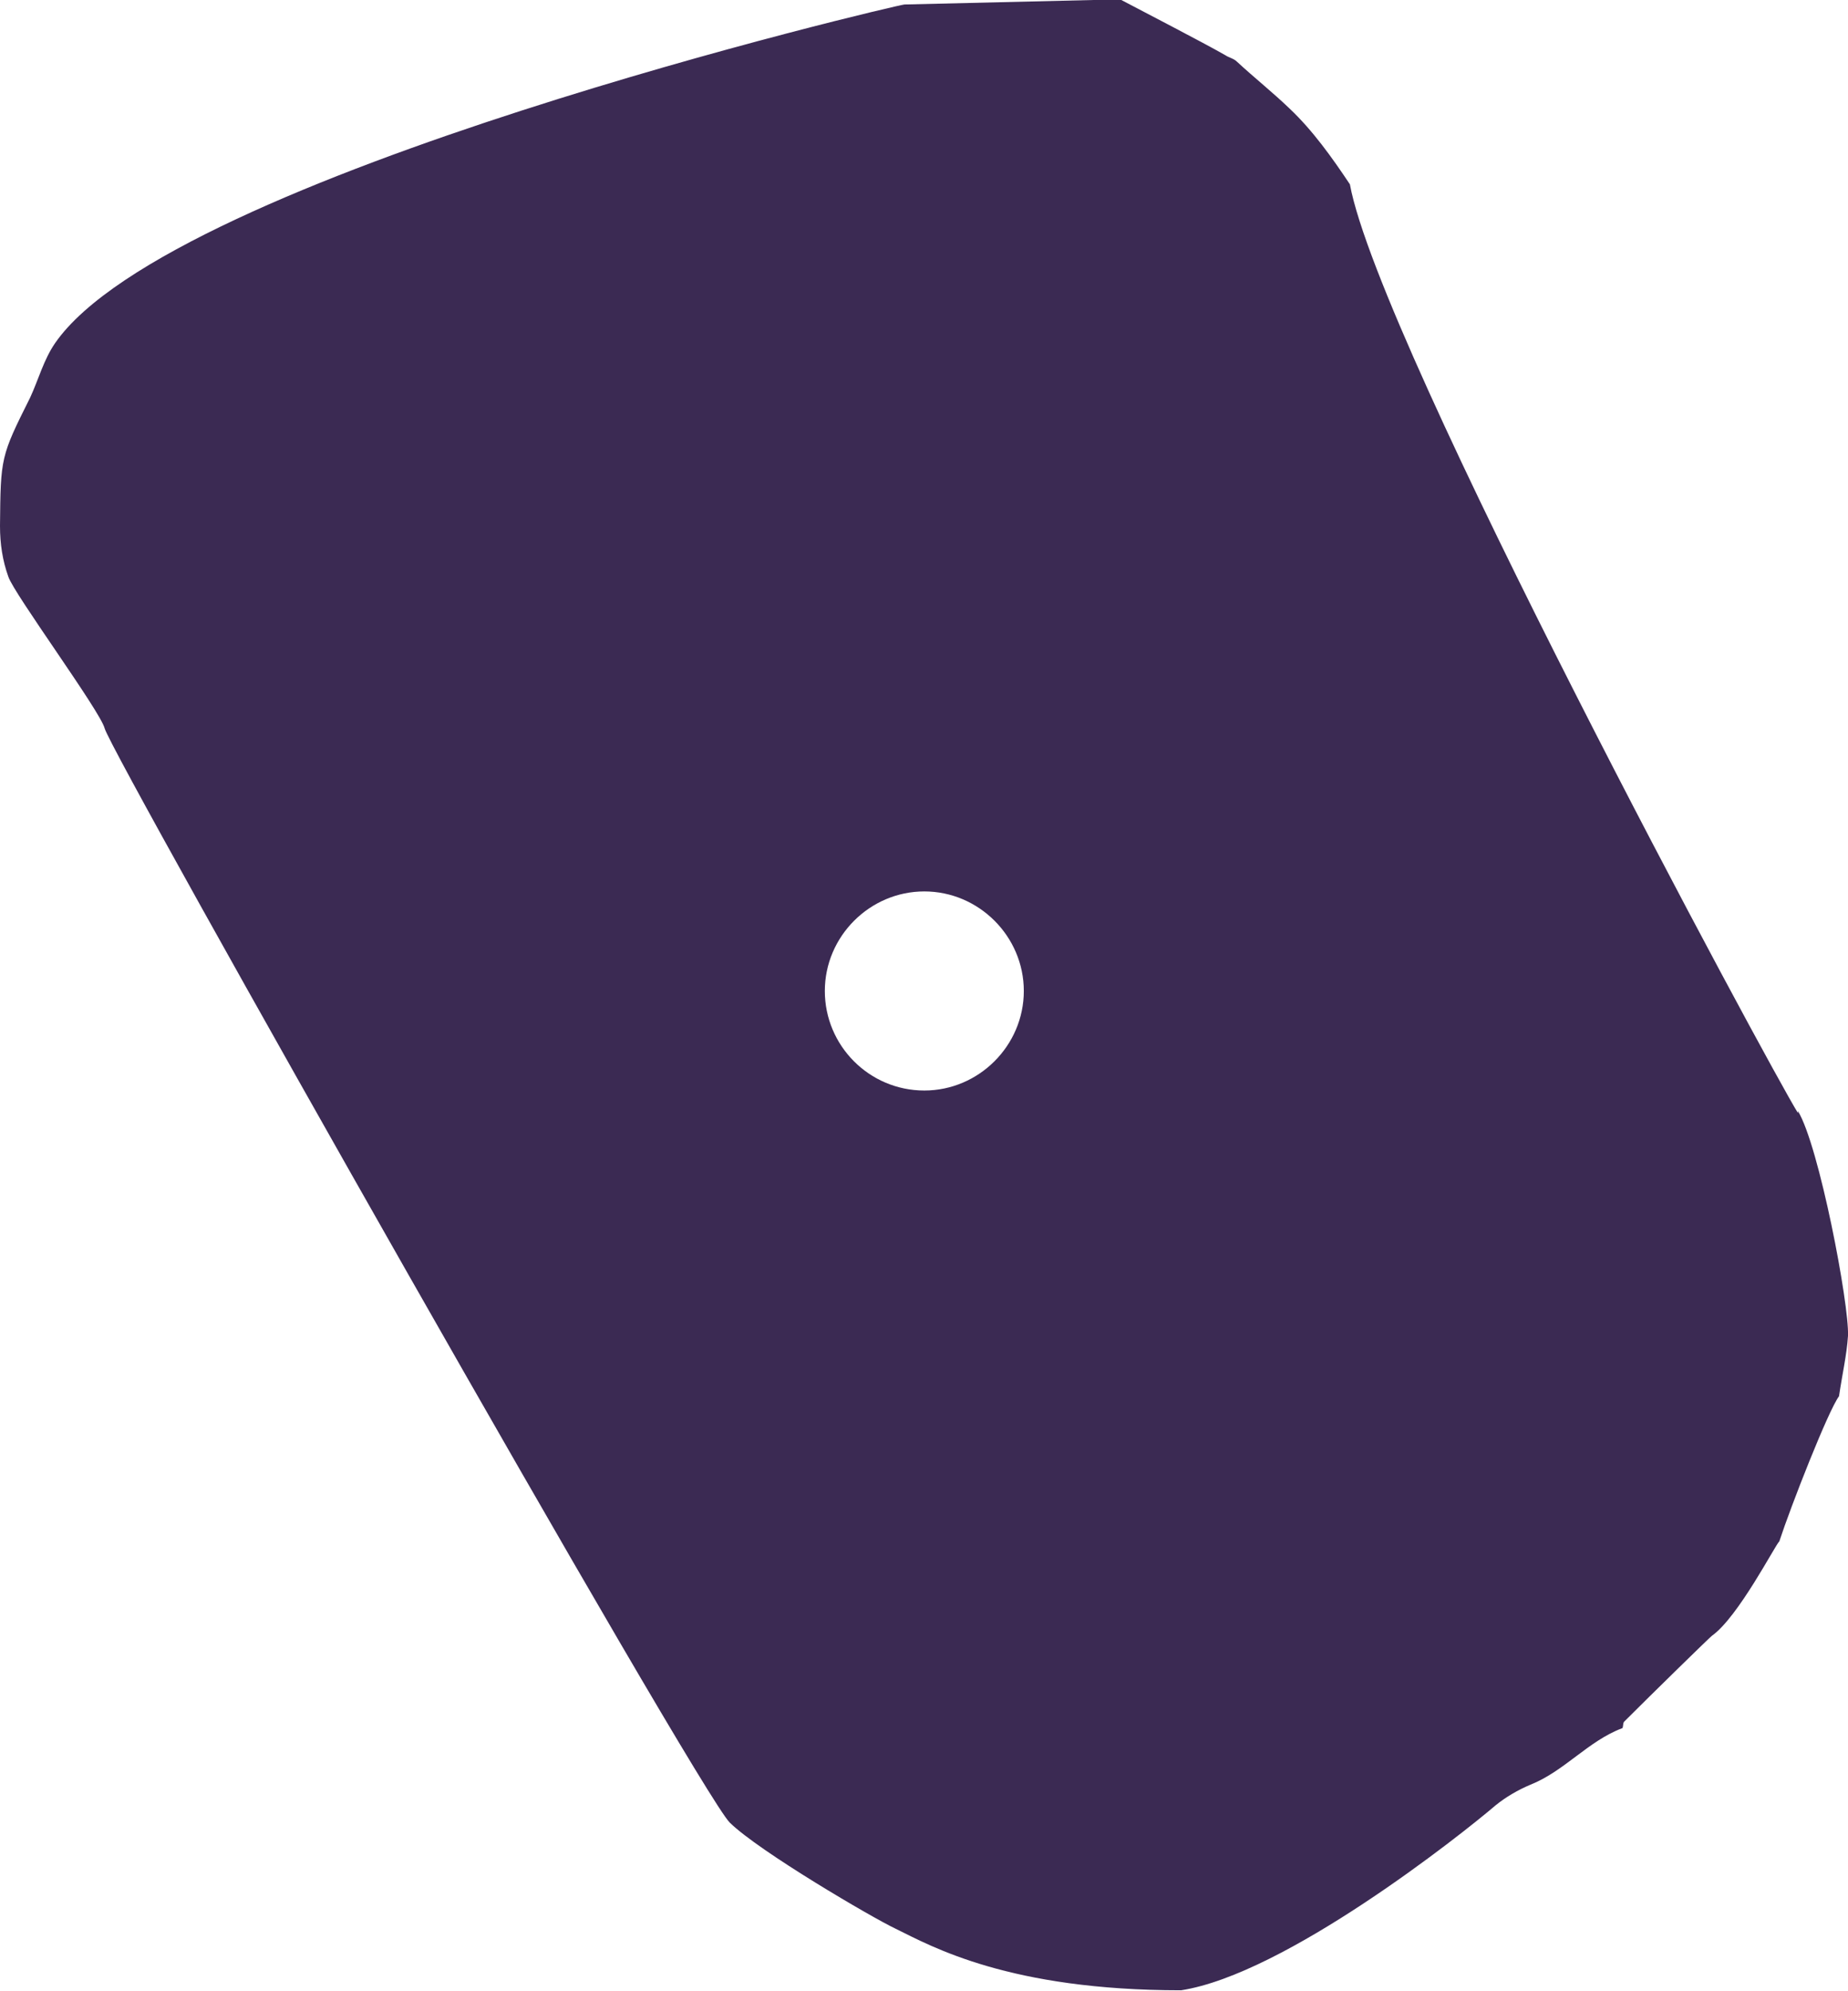 <?xml version="1.0" encoding="UTF-8"?>
<svg id="Layer_2" data-name="Layer 2" xmlns="http://www.w3.org/2000/svg" viewBox="0 0 28.79 31">
  <defs>
    <style>
      .cls-1 {
        fill: #3b2a53;
      }
    </style>
  </defs>
  <g id="Layer_1-2" data-name="Layer 1">
    <path class="cls-1" d="m28.01,17.33c-.42-.67-6.52-11.96-6.98-14.46-.28-.42-.58-.84-.94-1.18-.26-.25-.55-.48-.82-.73-.05-.05-.12-.06-.18-.1-.35-.2-1.28-.68-1.64-.87l-3.36.08c-.09,0-11.41,2.65-13.23,5.27-.18.26-.26.57-.39.85C.01,7.11.01,7.12,0,8.19c0,.28.04.54.13.79.09.27,1.43,2.09,1.5,2.36.11.42,9.25,16.56,9.74,17.04.46.45,2.22,1.48,2.58,1.65.57.28,1.77.96,4.45.96,1.62-.25,4.35-2.41,4.9-2.88.16-.13.35-.24.54-.32.53-.21.9-.68,1.43-.88.02,0,.01-.07.03-.1.42-.42,1.33-1.31,1.37-1.34.41-.29.99-1.42,1.05-1.47.18-.55.76-2.03.93-2.26.05-.34.12-.64.14-.94.02-.49-.45-2.96-.78-3.5Zm-13.61-.35c-.86,0-1.55-.7-1.55-1.55s.7-1.55,1.55-1.55,1.55.7,1.55,1.55-.7,1.55-1.55,1.55Z"/>
  </g>
</svg>